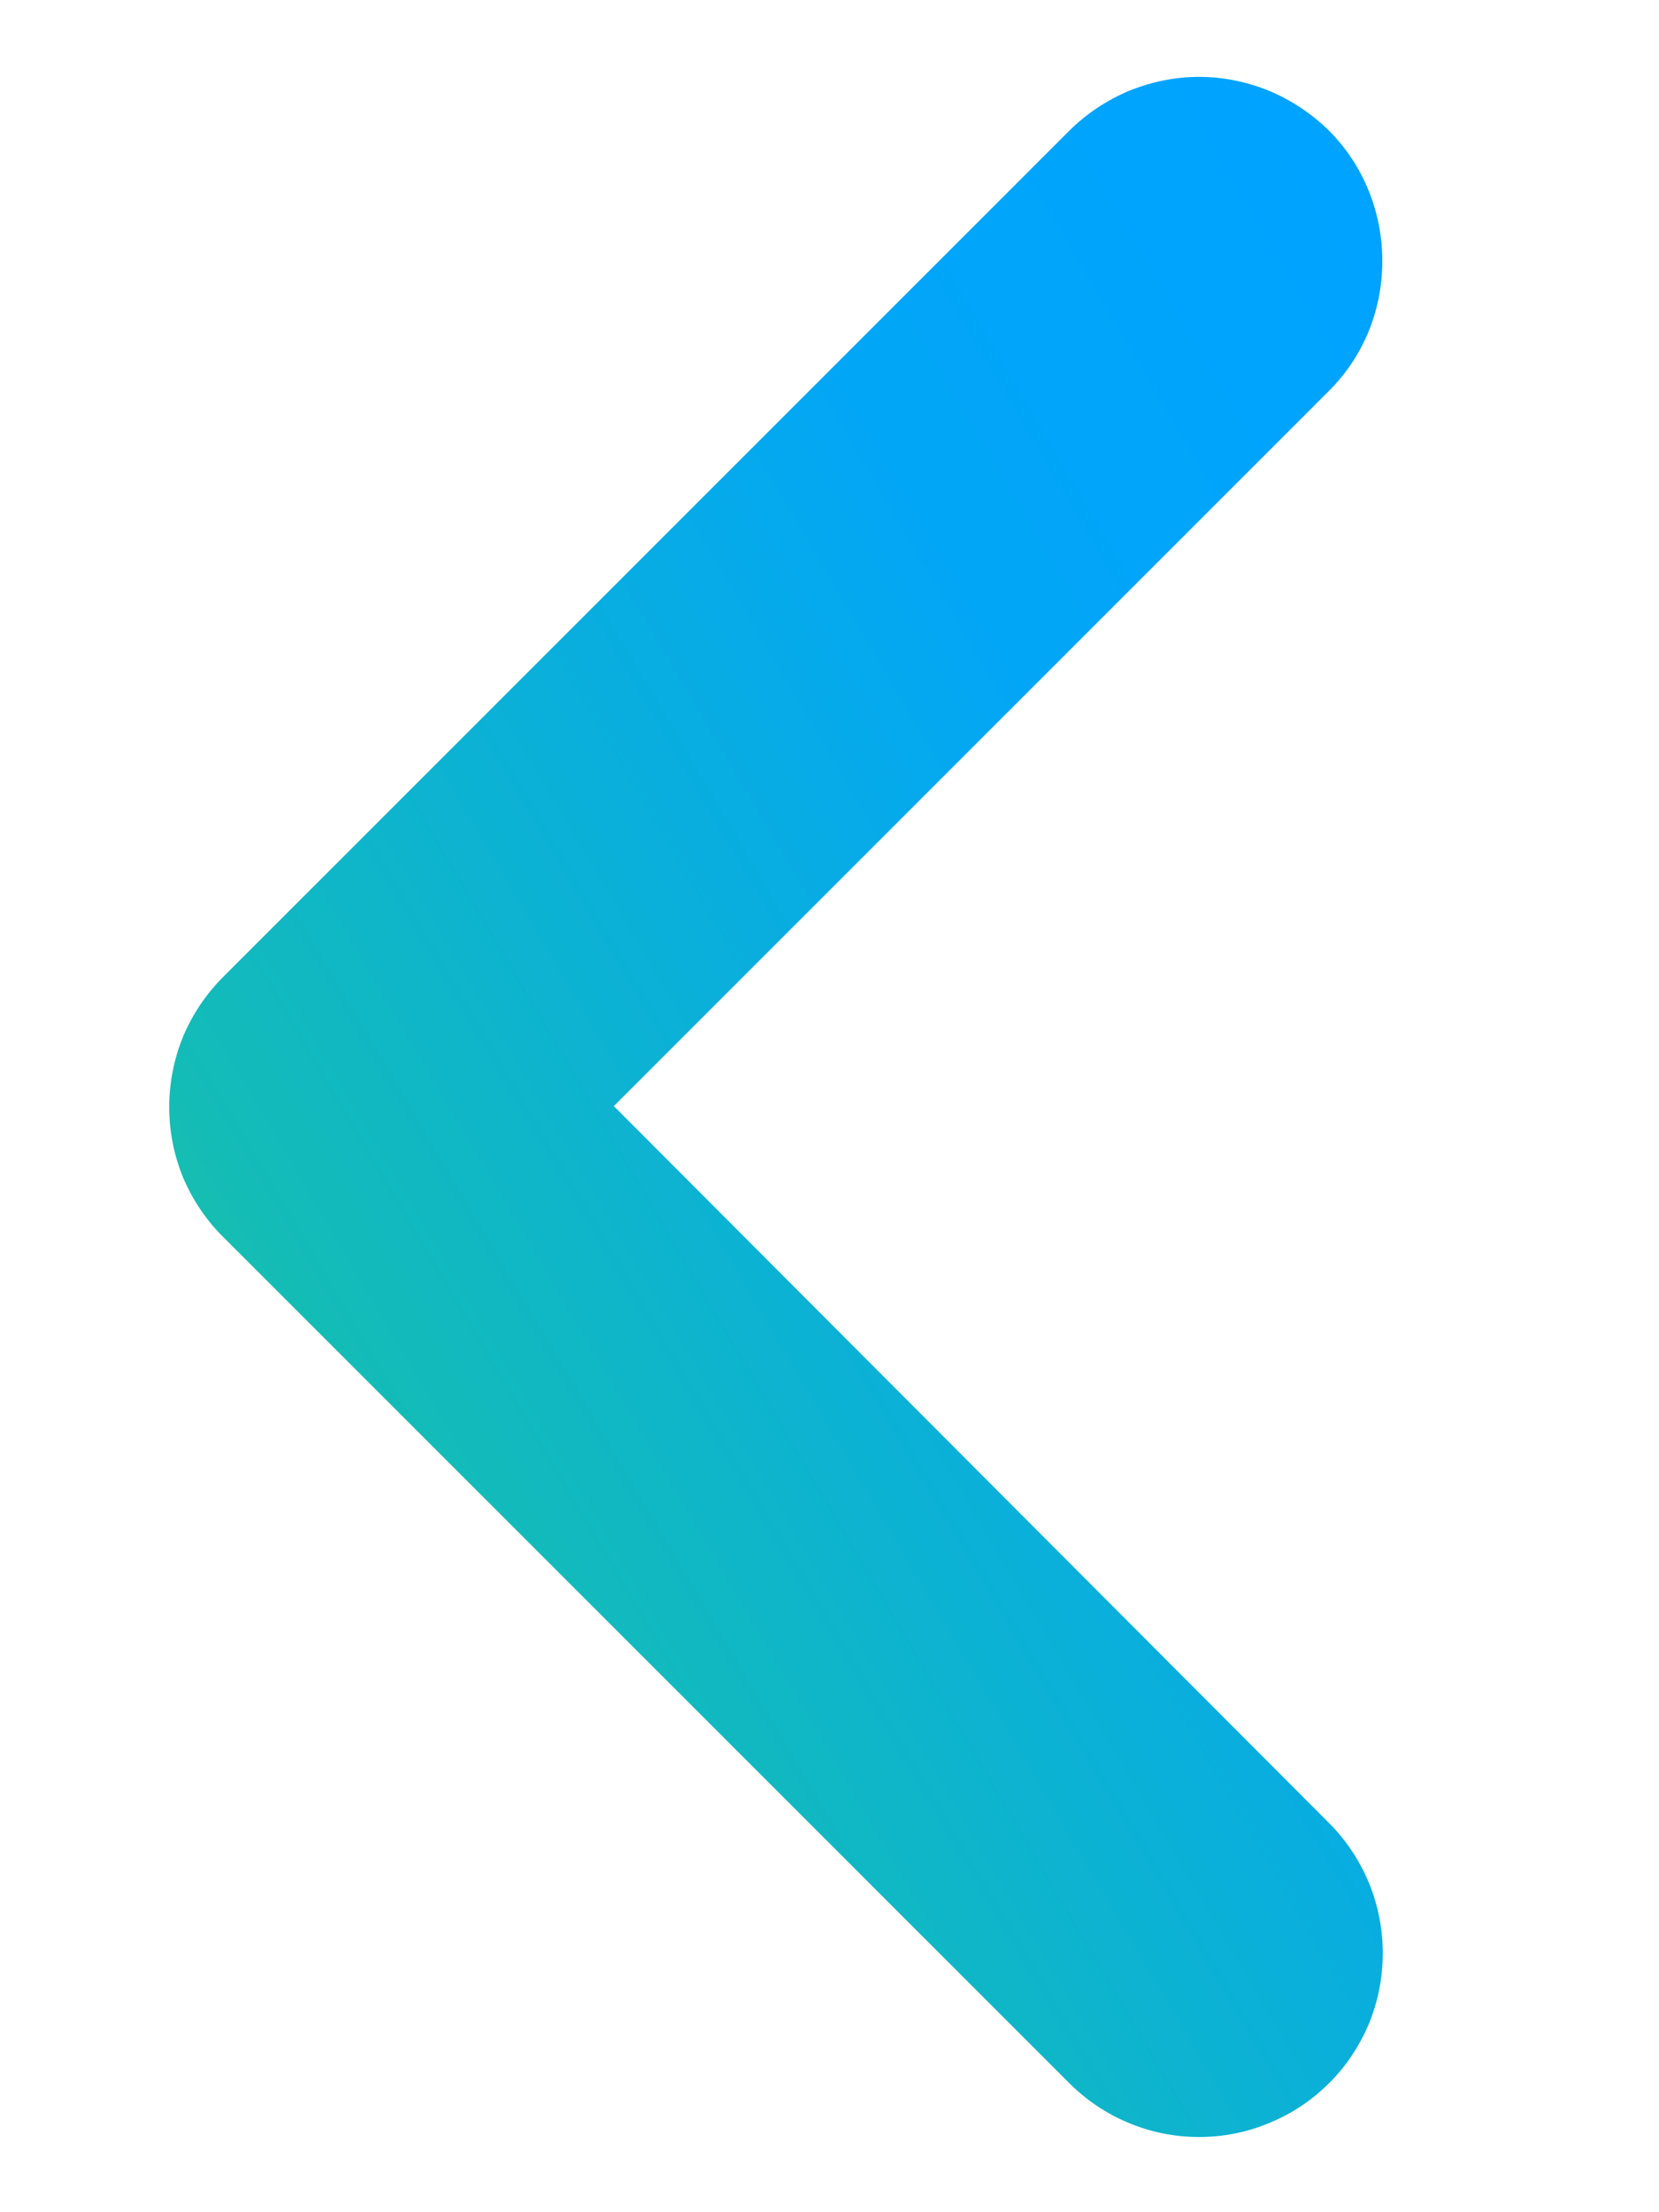<svg width="6" height="8" viewBox="0 0 6 8" fill="none" xmlns="http://www.w3.org/2000/svg">
<path d="M4.807 0.473C4.745 0.412 4.672 0.363 4.591 0.329C4.511 0.296 4.424 0.278 4.337 0.278C4.249 0.278 4.163 0.296 4.082 0.329C4.002 0.363 3.928 0.412 3.867 0.473L0.807 3.533C0.745 3.595 0.696 3.668 0.662 3.749C0.629 3.83 0.612 3.916 0.612 4.003C0.612 4.091 0.629 4.177 0.662 4.258C0.696 4.338 0.745 4.412 0.807 4.473L3.867 7.533C3.929 7.595 4.002 7.644 4.082 7.677C4.163 7.711 4.249 7.728 4.337 7.728C4.424 7.728 4.511 7.711 4.591 7.677C4.672 7.644 4.745 7.595 4.807 7.533C4.869 7.472 4.917 7.398 4.951 7.318C4.984 7.237 5.001 7.151 5.001 7.063C5.001 6.976 4.984 6.89 4.951 6.809C4.917 6.728 4.869 6.655 4.807 6.593L2.22 4L4.807 1.413C5.067 1.153 5.06 0.727 4.807 0.473Z" fill="url(#paint0_linear_42_2360)"/>
<defs>
<linearGradient id="paint0_linear_42_2360" x1="0.75" y1="7.493" x2="6.763" y2="3.95" gradientUnits="userSpaceOnUse">
<stop stop-color="#23CF7F"/>
<stop offset="0.245" stop-color="#14BCB6"/>
<stop offset="0.542" stop-color="#09AEDE"/>
<stop offset="0.729" stop-color="#02A6F6"/>
<stop offset="1" stop-color="#00A3FF"/>
</linearGradient>
</defs>
</svg>
